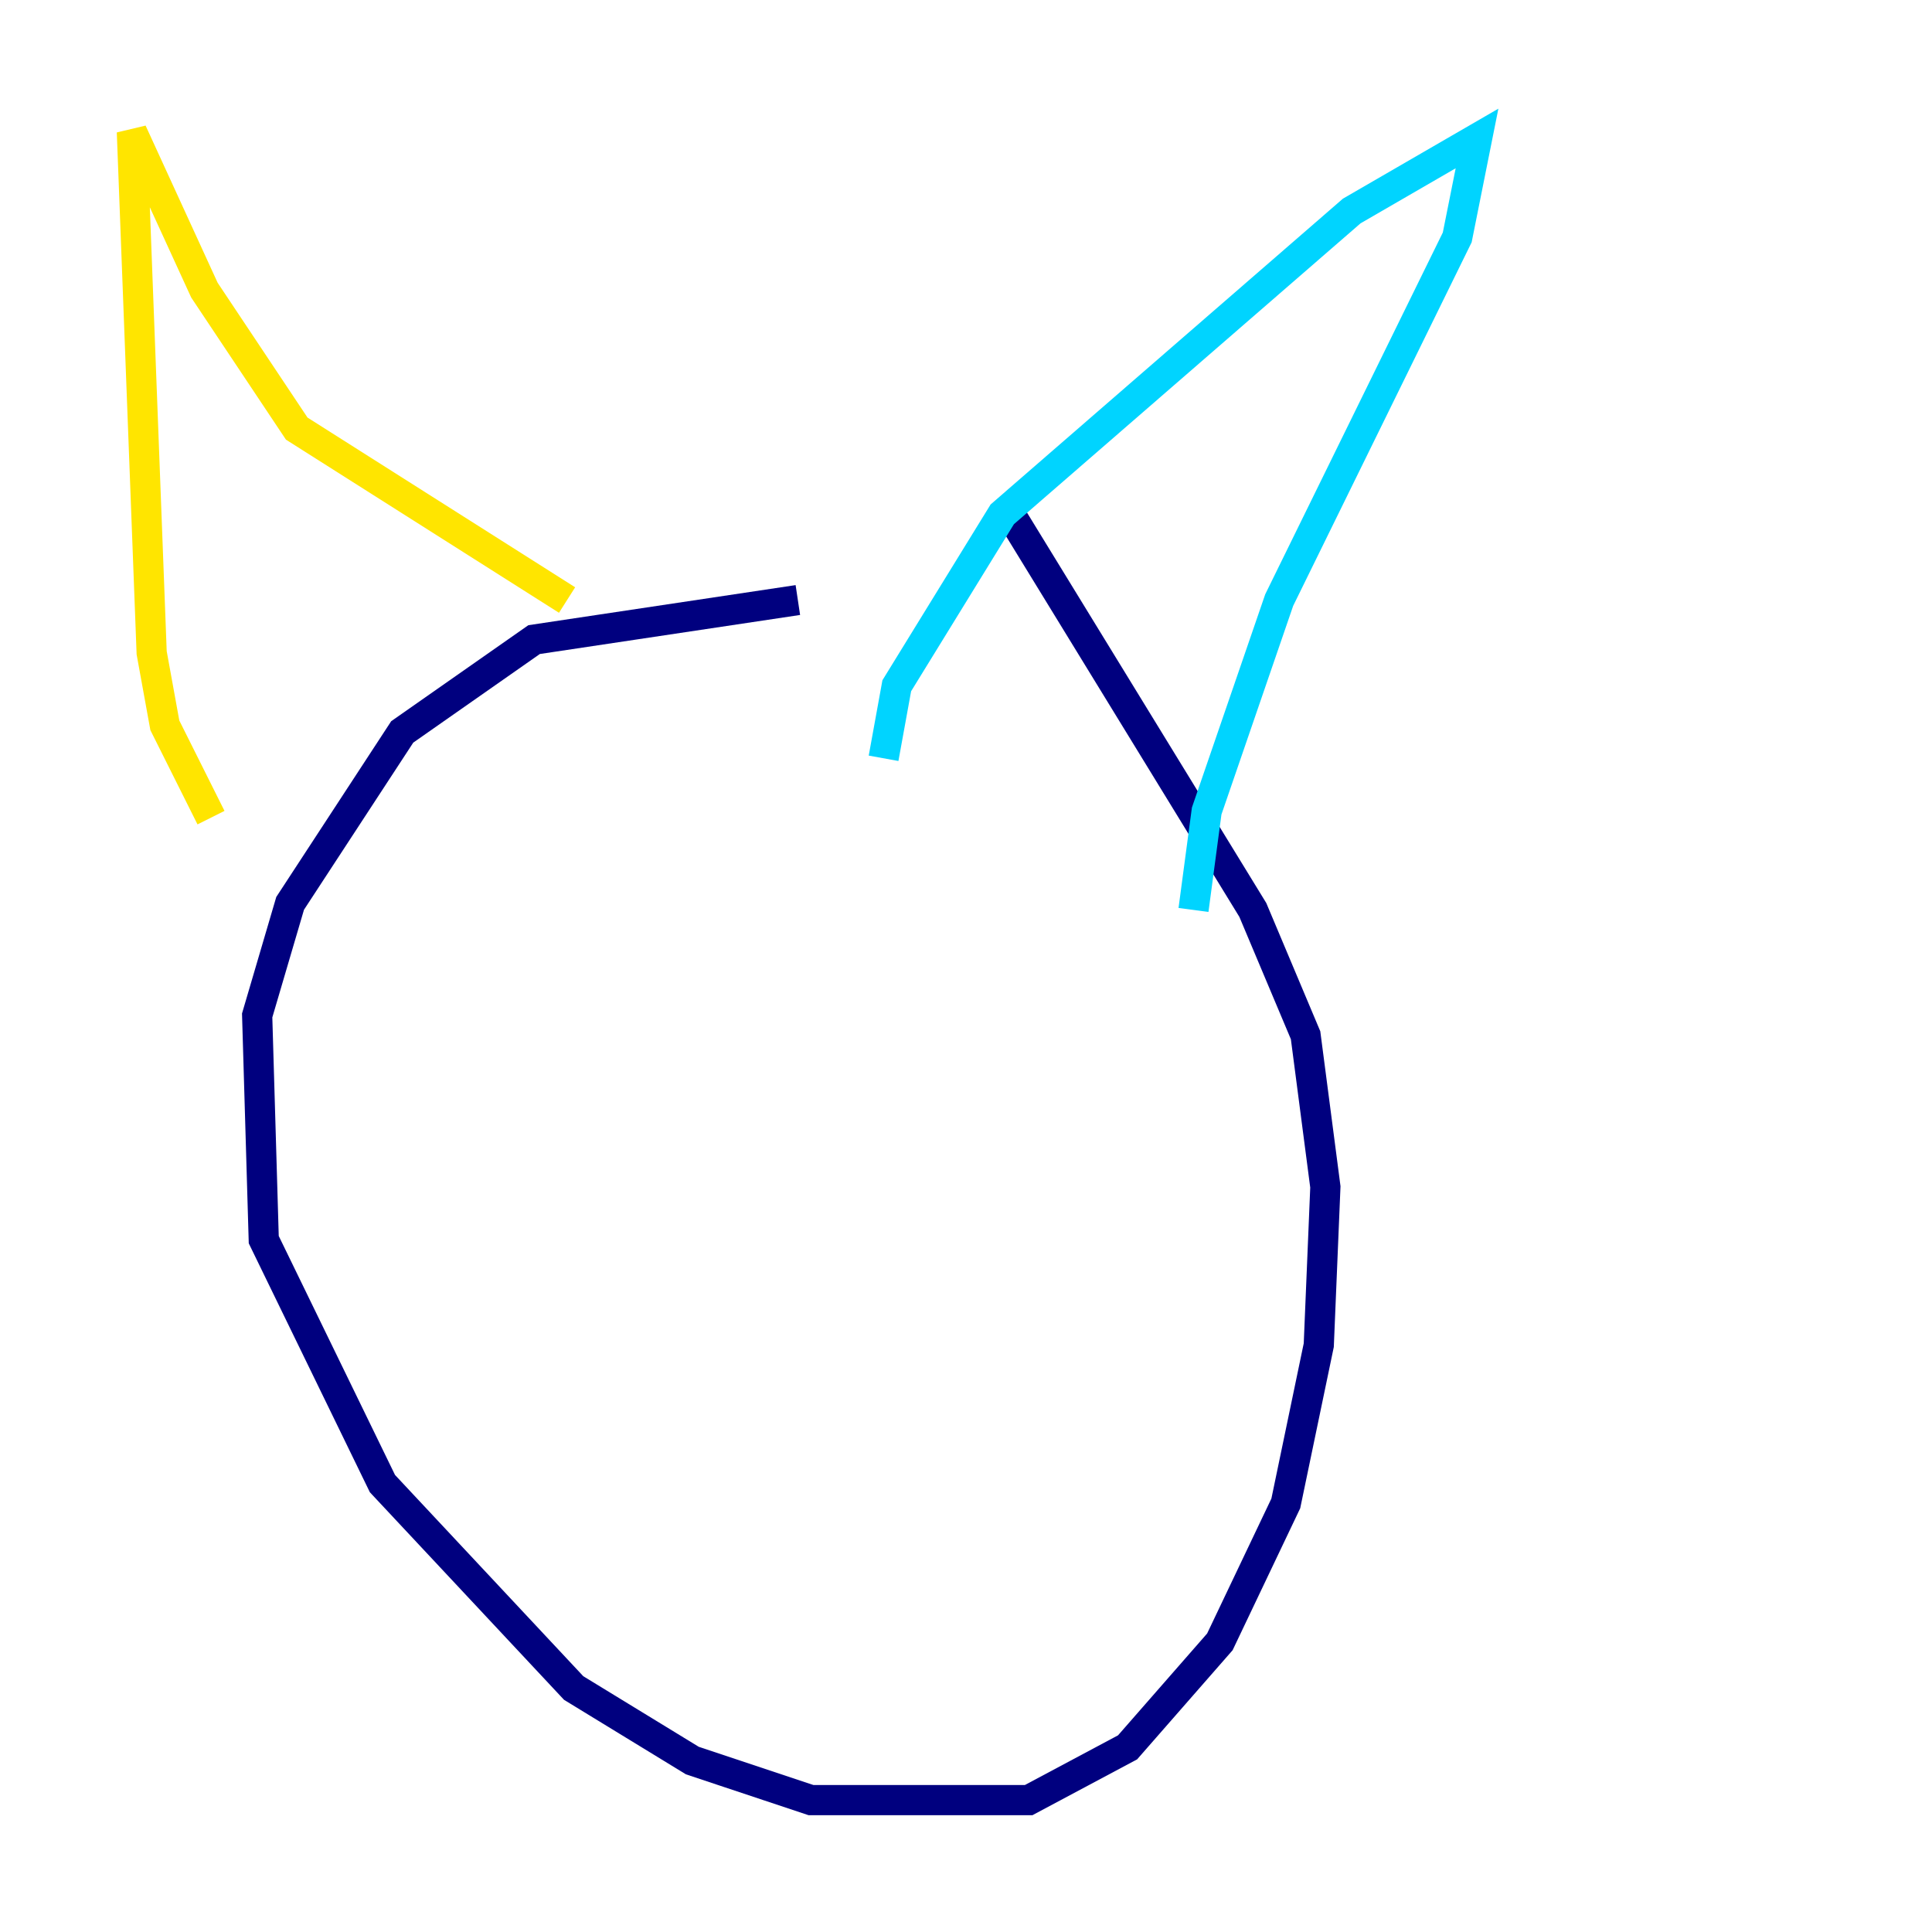 <?xml version="1.0" encoding="utf-8" ?>
<svg baseProfile="tiny" height="128" version="1.2" viewBox="0,0,128,128" width="128" xmlns="http://www.w3.org/2000/svg" xmlns:ev="http://www.w3.org/2001/xml-events" xmlns:xlink="http://www.w3.org/1999/xlink"><defs /><polyline fill="none" points="52.86,39.754 35.386,42.375 26.648,48.492 19.222,59.85 17.038,67.276 17.474,82.13 25.338,98.293 38.007,111.836 45.87,116.642 53.734,119.263 68.15,119.263 74.703,115.768 80.819,108.778 85.188,99.604 87.372,89.12 87.809,78.635 86.498,68.587 83.003,60.287 66.403,33.201" stroke="#00007f" stroke-width="2" /><polyline fill="none" points="58.539,50.239 59.413,45.433 66.403,34.075 89.556,13.979 97.857,9.174 96.546,15.727 84.751,39.754 79.945,53.734 79.072,60.287" stroke="#00d4ff" stroke-width="2" /><polyline fill="none" points="13.979,54.171 10.921,48.055 10.048,43.249 8.737,8.737 13.543,19.222 19.659,28.396 37.57,39.754" stroke="#ffe500" stroke-width="2" /><polyline fill="none" points="46.744,84.314 46.744,84.314" stroke="#7f0000" stroke-width="2" /></svg>